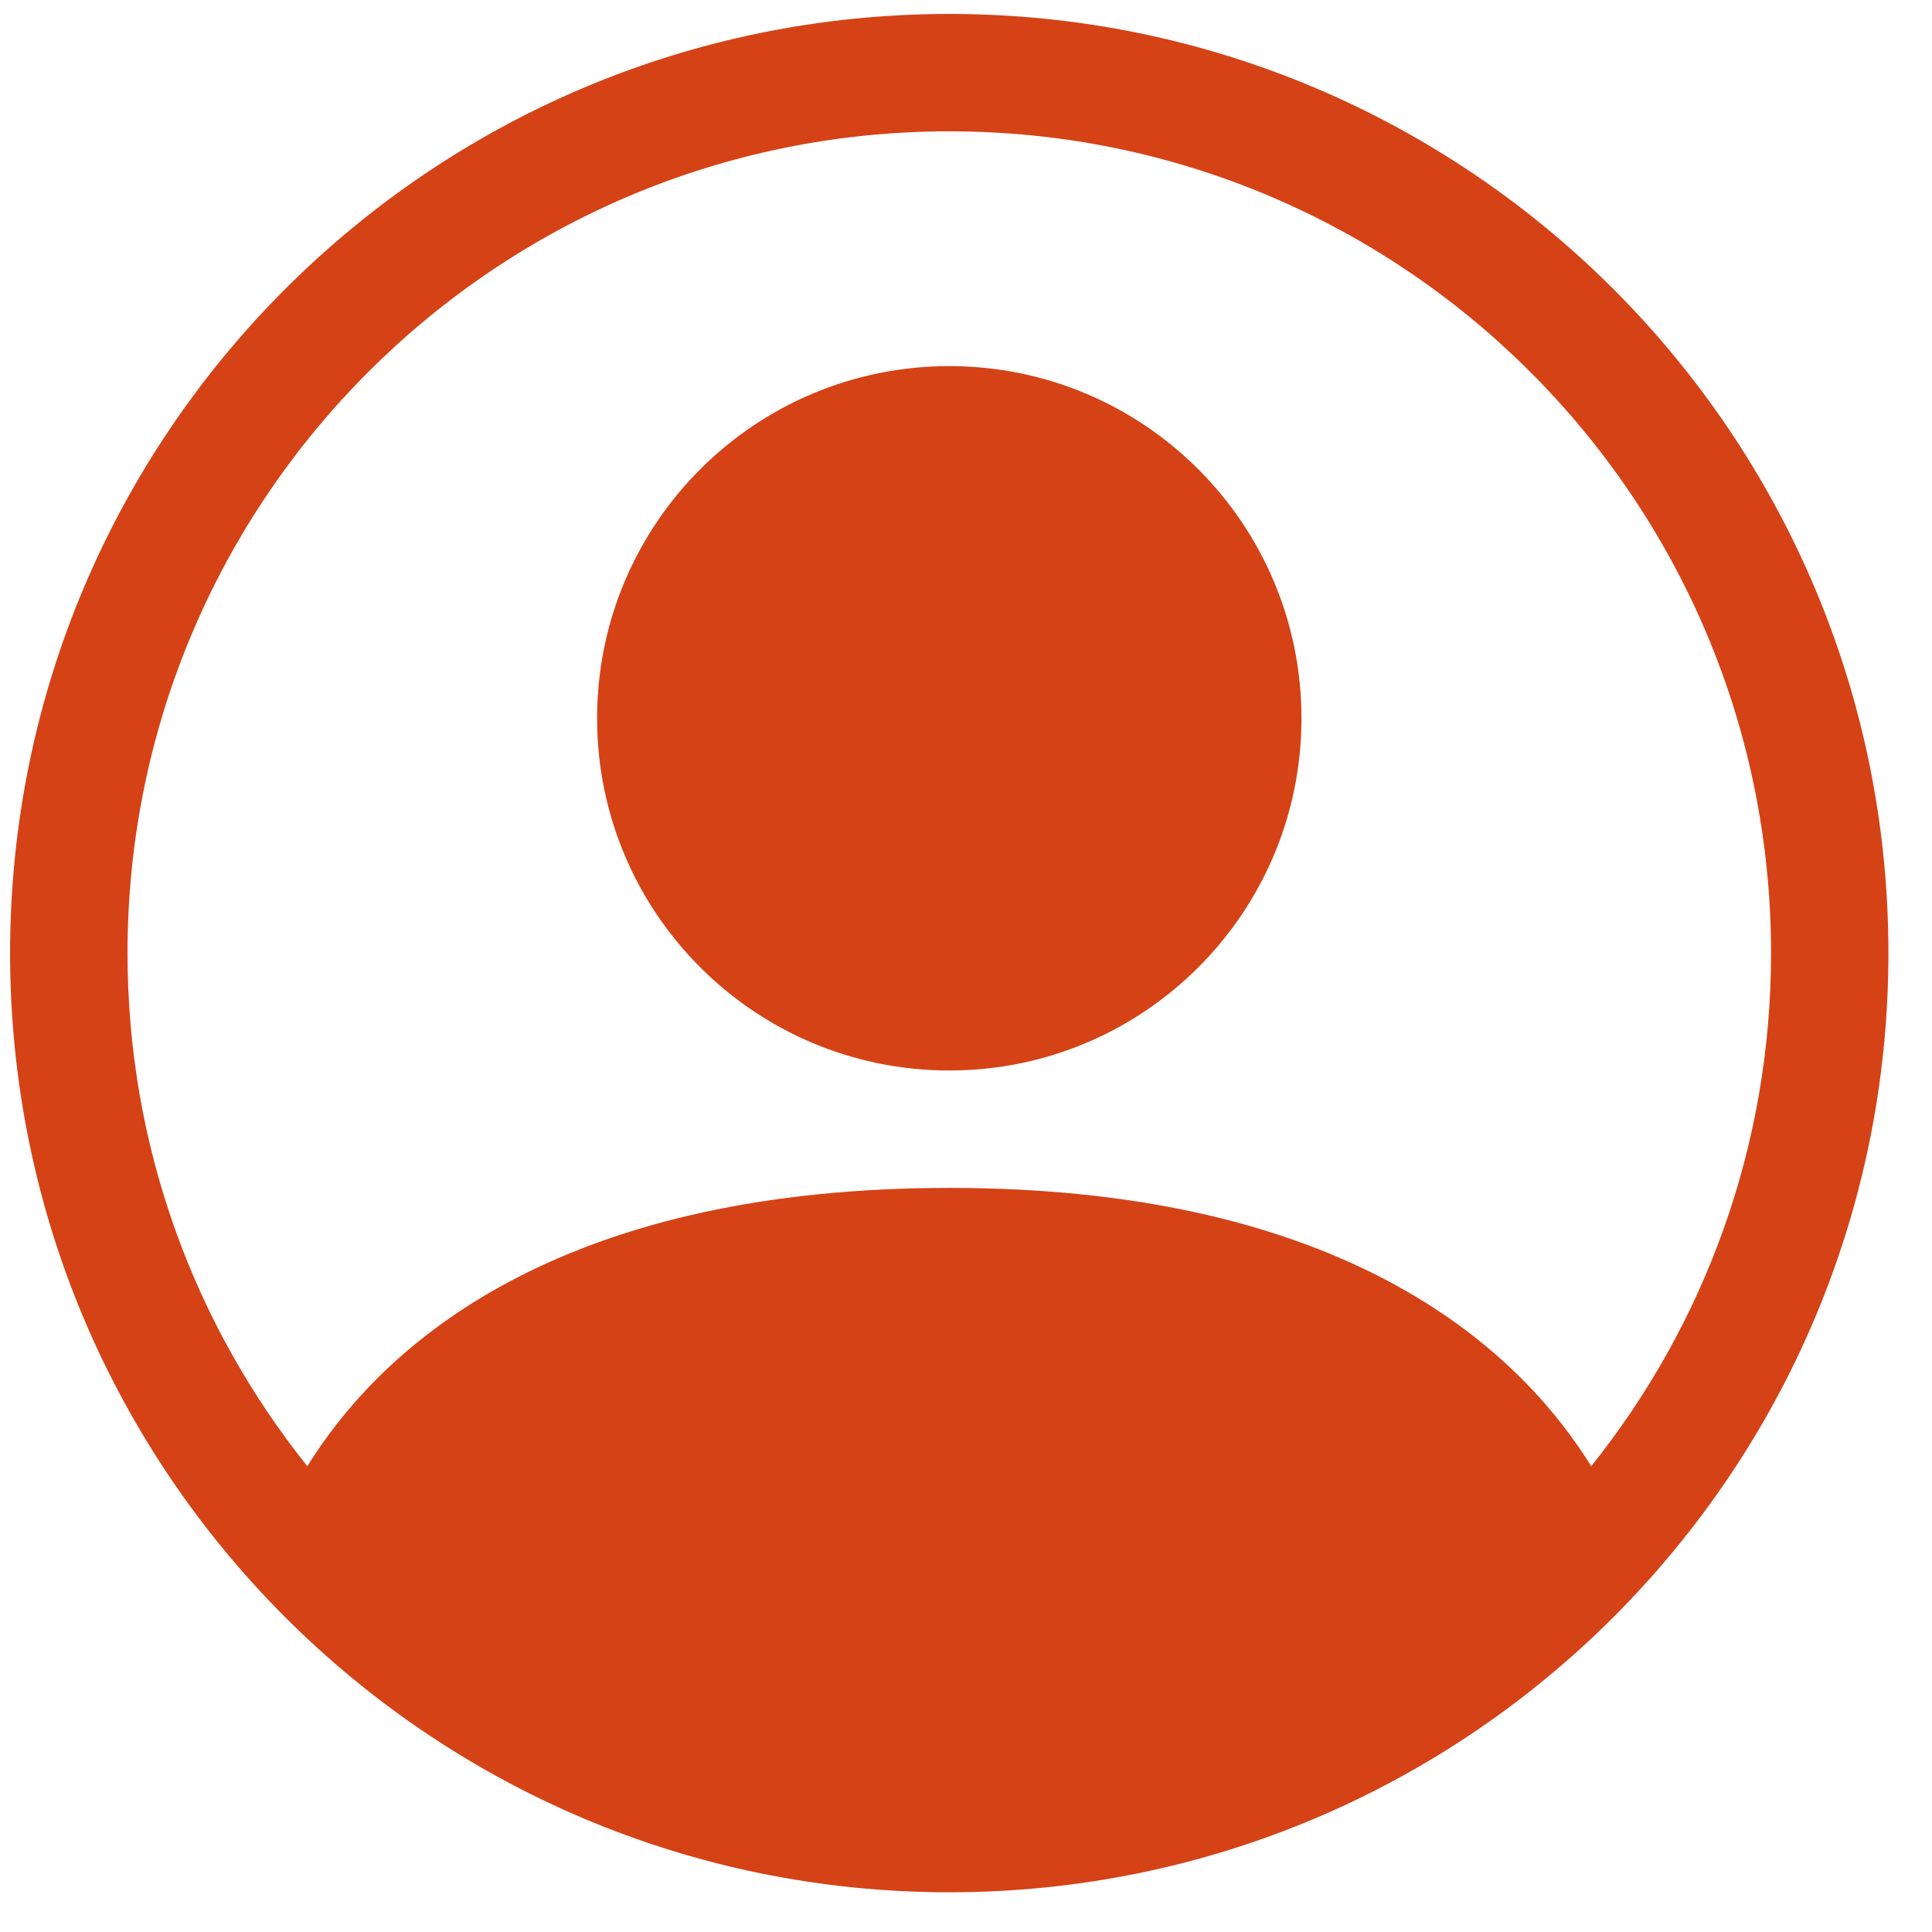 <svg width="36" height="36" viewBox="0 0 36 36" fill="none" xmlns="http://www.w3.org/2000/svg">
<path d="M24.251 13.385C24.251 17.009 21.313 19.947 17.689 19.947C14.064 19.947 11.126 17.009 11.126 13.385C11.126 9.76 14.064 6.822 17.689 6.822C21.313 6.822 24.251 9.76 24.251 13.385Z" fill="#d54216"/>
<path fill-rule="evenodd" clip-rule="evenodd" d="M0.188 17.76C0.188 8.095 8.023 0.26 17.689 0.26C27.354 0.26 35.188 8.095 35.188 17.76C35.188 27.425 27.354 35.26 17.689 35.26C8.023 35.26 0.188 27.425 0.188 17.76ZM17.689 2.447C9.232 2.447 2.376 9.303 2.376 17.76C2.376 21.377 3.63 24.701 5.727 27.321C7.282 24.815 10.699 22.135 17.689 22.135C24.678 22.135 28.095 24.815 29.65 27.321C31.747 24.701 33.001 21.377 33.001 17.76C33.001 9.303 26.145 2.447 17.689 2.447Z" fill="#d54216"/>
</svg>
